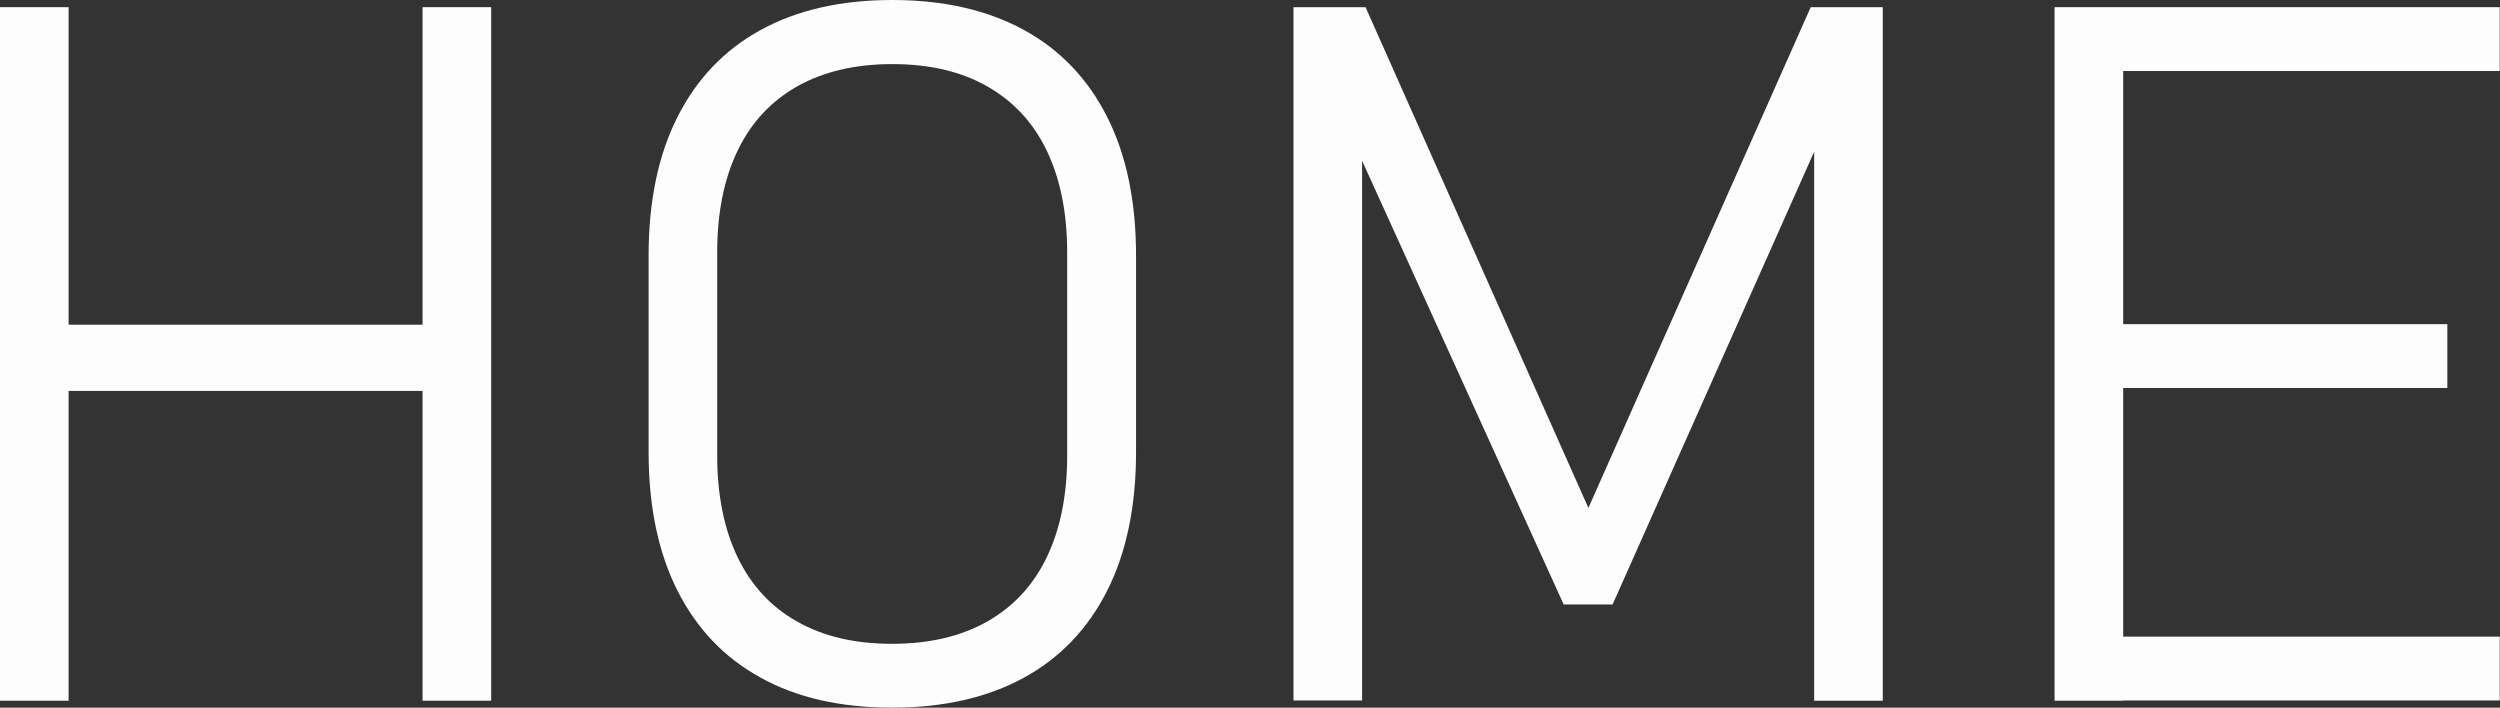 <?xml version="1.0" encoding="utf-8"?>
<!-- Generator: Adobe Illustrator 26.3.1, SVG Export Plug-In . SVG Version: 6.00 Build 0)  -->
<svg version="1.1" id="圖層_1" xmlns="http://www.w3.org/2000/svg" xmlns:xlink="http://www.w3.org/1999/xlink" x="0px" y="0px"
	 viewBox="0 0 94.01 26.61" style="enable-background:new 0 0 94.01 26.61;" xml:space="preserve">
<rect x="0" y="0" width="94.01" height="26.61" fill="#333333" stroke="none"/>
<style type="text/css">
	.st0{fill:#FDFDFE;}
</style>
<g>
	<path class="st0" d="M0,0.27h2.58v26.08H0V0.27z M1.74,12.21h15.55v2.49H1.74V12.21z M15.89,0.27h2.58v26.08h-2.58V0.27z"/>
	<path class="st0" d="M28.6,25.48c-1.37-0.75-2.41-1.85-3.13-3.28c-0.72-1.43-1.08-3.17-1.08-5.2V9.61c0-2.03,0.36-3.77,1.08-5.2
		c0.72-1.43,1.76-2.53,3.13-3.28C29.96,0.38,31.62,0,33.55,0c1.94,0,3.59,0.38,4.96,1.13c1.37,0.75,2.41,1.85,3.13,3.28
		c0.72,1.43,1.08,3.17,1.08,5.2V17c0,2.03-0.36,3.77-1.08,5.2c-0.72,1.43-1.76,2.53-3.13,3.28s-3.02,1.13-4.96,1.13
		C31.62,26.61,29.96,26.24,28.6,25.48z M37.11,23.38c0.99-0.56,1.74-1.36,2.25-2.42c0.51-1.06,0.77-2.33,0.77-3.83V9.49
		c0-1.49-0.26-2.77-0.77-3.83c-0.51-1.06-1.26-1.86-2.25-2.42c-0.99-0.56-2.17-0.83-3.56-0.83c-1.39,0-2.57,0.28-3.56,0.83
		c-0.99,0.56-1.74,1.36-2.25,2.42c-0.51,1.06-0.77,2.33-0.77,3.83v7.64c0,1.49,0.26,2.77,0.77,3.83c0.51,1.06,1.26,1.87,2.25,2.42
		c0.99,0.56,2.17,0.83,3.56,0.83C34.94,24.21,36.13,23.93,37.11,23.38z"/>
	<path class="st0" d="M68.09,0.27h2.71v26.08h-2.58V3.95l0.27,1.15l-7.85,17.63H58.8L50.95,5.45l0.27-1.51v22.4h-2.58V0.27h2.71
		l8.38,18.83L68.09,0.27z"/>
	<path class="st0" d="M77.26,0.27h2.58v26.08h-2.58V0.27z M79.03,0.27h14.97v2.4H79.03V0.27z M79.03,12.19h13v2.4h-13V12.19z
		 M79.03,23.94h14.97v2.4H79.03V23.94z"/>
</g>
</svg>
